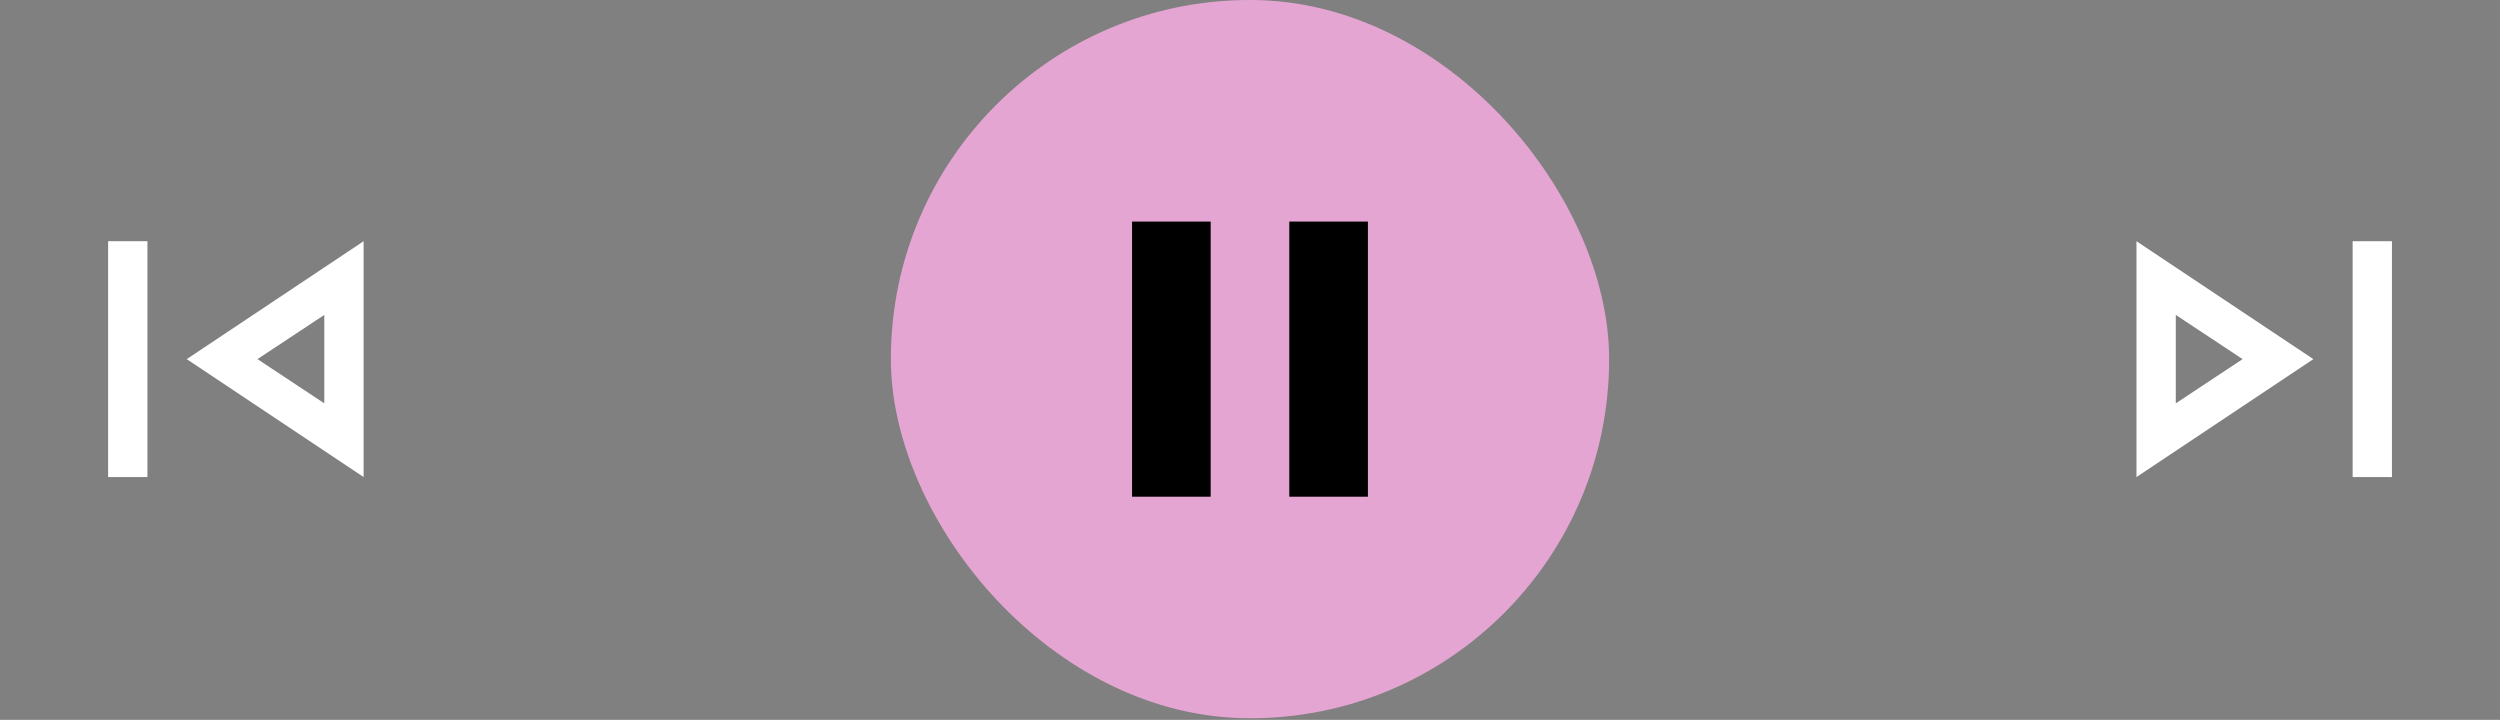 <svg width="191" height="55" viewBox="0 0 191 55" fill="none" xmlns="http://www.w3.org/2000/svg">
<rect x="0" y="0" width="191" height="55" fill="#808080" stroke="none"/>
<mask id="mask0_754_569" style="mask-type:alpha" maskUnits="userSpaceOnUse" x="0" y="9" width="37" height="37">
<rect y="9.42" width="36.034" height="36.034" fill="#D9D9D9"/>
</mask>
<g mask="url(#mask0_754_569)">
<path d="M8.261 36.446V18.429H11.264V36.446H8.261ZM27.779 36.446L14.266 27.437L27.779 18.429V36.446ZM24.776 30.816V24.059L19.671 27.437L24.776 30.816Z" fill="white"/>
</g>
<rect x="68.064" width="54.872" height="54.874" rx="27.41" fill="#E5A5D3"/>
<mask id="mask1_754_569" style="mask-type:alpha" maskUnits="userSpaceOnUse" x="77" y="9" width="37" height="37">
<rect x="77.483" y="9.42" width="36.034" height="36.034" fill="#D9D9D9"/>
</mask>
<g mask="url(#mask1_754_569)">
<path d="M98.502 37.948V16.928H104.508V37.948H98.502ZM86.49 37.948V16.928H92.496V37.948H86.49Z" fill="black"/>
</g>
<mask id="mask2_754_569" style="mask-type:alpha" maskUnits="userSpaceOnUse" x="154" y="9" width="37" height="37">
<rect x="154.966" y="9.42" width="36.034" height="36.034" fill="#D9D9D9"/>
</mask>
<g mask="url(#mask2_754_569)">
<path d="M179.742 36.446V18.429H182.745V36.446H179.742ZM163.227 36.446V18.429L176.74 27.437L163.227 36.446ZM166.23 30.816L171.334 27.437L166.23 24.059V30.816Z" fill="white"/>
</g>
</svg>

